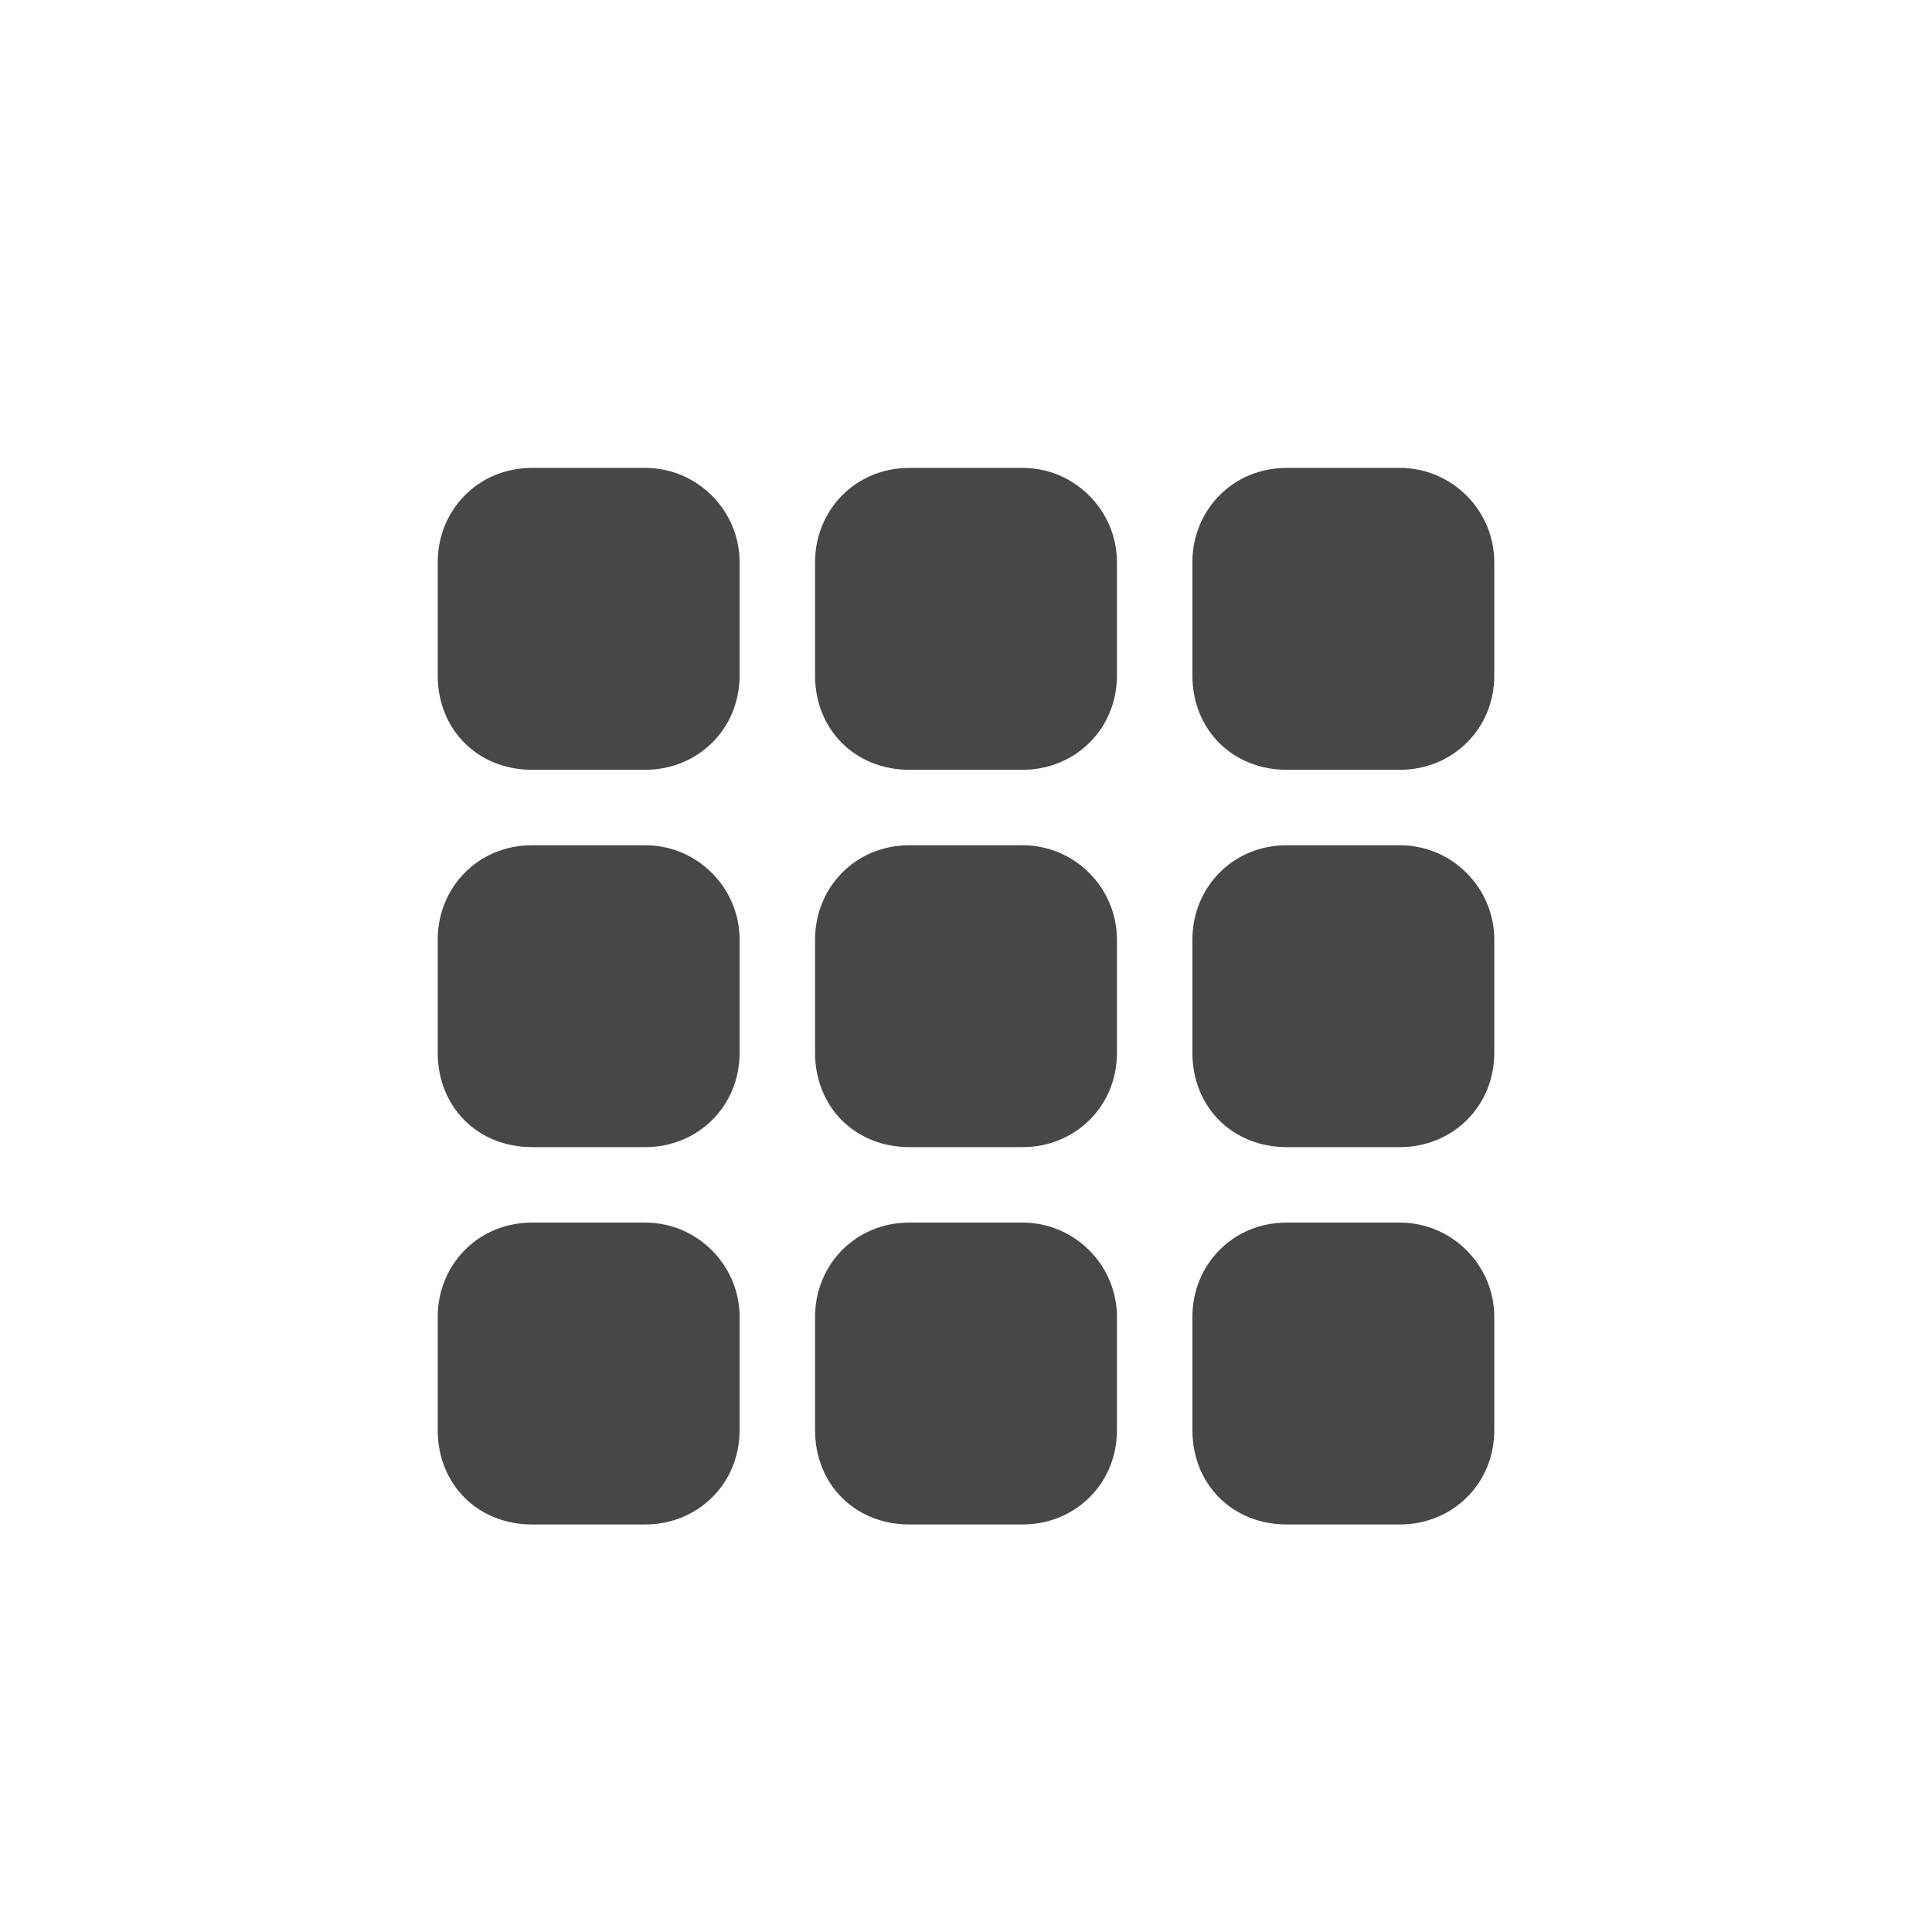 <svg width="32" height="32" viewBox="0 0 32 32" fill="none" xmlns="http://www.w3.org/2000/svg">
<g id="standalone / md / grid-md / fill">
<path id="icon" d="M7.25 9.312C7.25 8.453 7.914 7.75 8.812 7.75H10.688C11.547 7.75 12.25 8.453 12.25 9.312V11.188C12.25 12.086 11.547 12.75 10.688 12.75H8.812C7.914 12.75 7.25 12.086 7.25 11.188V9.312ZM7.25 15.562C7.25 14.703 7.914 14 8.812 14H10.688C11.547 14 12.25 14.703 12.25 15.562V17.438C12.25 18.336 11.547 19 10.688 19H8.812C7.914 19 7.25 18.336 7.25 17.438V15.562ZM12.25 21.812V23.688C12.25 24.586 11.547 25.25 10.688 25.25H8.812C7.914 25.25 7.25 24.586 7.25 23.688V21.812C7.25 20.953 7.914 20.25 8.812 20.25H10.688C11.547 20.25 12.25 20.953 12.25 21.812ZM13.5 9.312C13.5 8.453 14.164 7.75 15.062 7.75H16.938C17.797 7.75 18.5 8.453 18.5 9.312V11.188C18.5 12.086 17.797 12.75 16.938 12.75H15.062C14.164 12.75 13.5 12.086 13.5 11.188V9.312ZM18.5 15.562V17.438C18.5 18.336 17.797 19 16.938 19H15.062C14.164 19 13.5 18.336 13.5 17.438V15.562C13.5 14.703 14.164 14 15.062 14H16.938C17.797 14 18.5 14.703 18.5 15.562ZM13.5 21.812C13.5 20.953 14.164 20.25 15.062 20.25H16.938C17.797 20.25 18.5 20.953 18.5 21.812V23.688C18.5 24.586 17.797 25.25 16.938 25.25H15.062C14.164 25.25 13.5 24.586 13.5 23.688V21.812ZM24.75 9.312V11.188C24.75 12.086 24.047 12.75 23.188 12.75H21.312C20.414 12.75 19.75 12.086 19.75 11.188V9.312C19.75 8.453 20.414 7.75 21.312 7.75H23.188C24.047 7.75 24.75 8.453 24.75 9.312ZM19.75 15.562C19.75 14.703 20.414 14 21.312 14H23.188C24.047 14 24.75 14.703 24.75 15.562V17.438C24.75 18.336 24.047 19 23.188 19H21.312C20.414 19 19.75 18.336 19.75 17.438V15.562ZM24.75 21.812V23.688C24.75 24.586 24.047 25.25 23.188 25.25H21.312C20.414 25.25 19.75 24.586 19.75 23.688V21.812C19.75 20.953 20.414 20.25 21.312 20.25H23.188C24.047 20.25 24.75 20.953 24.75 21.812Z" fill="black" fill-opacity="0.72"/>
</g>
</svg>
